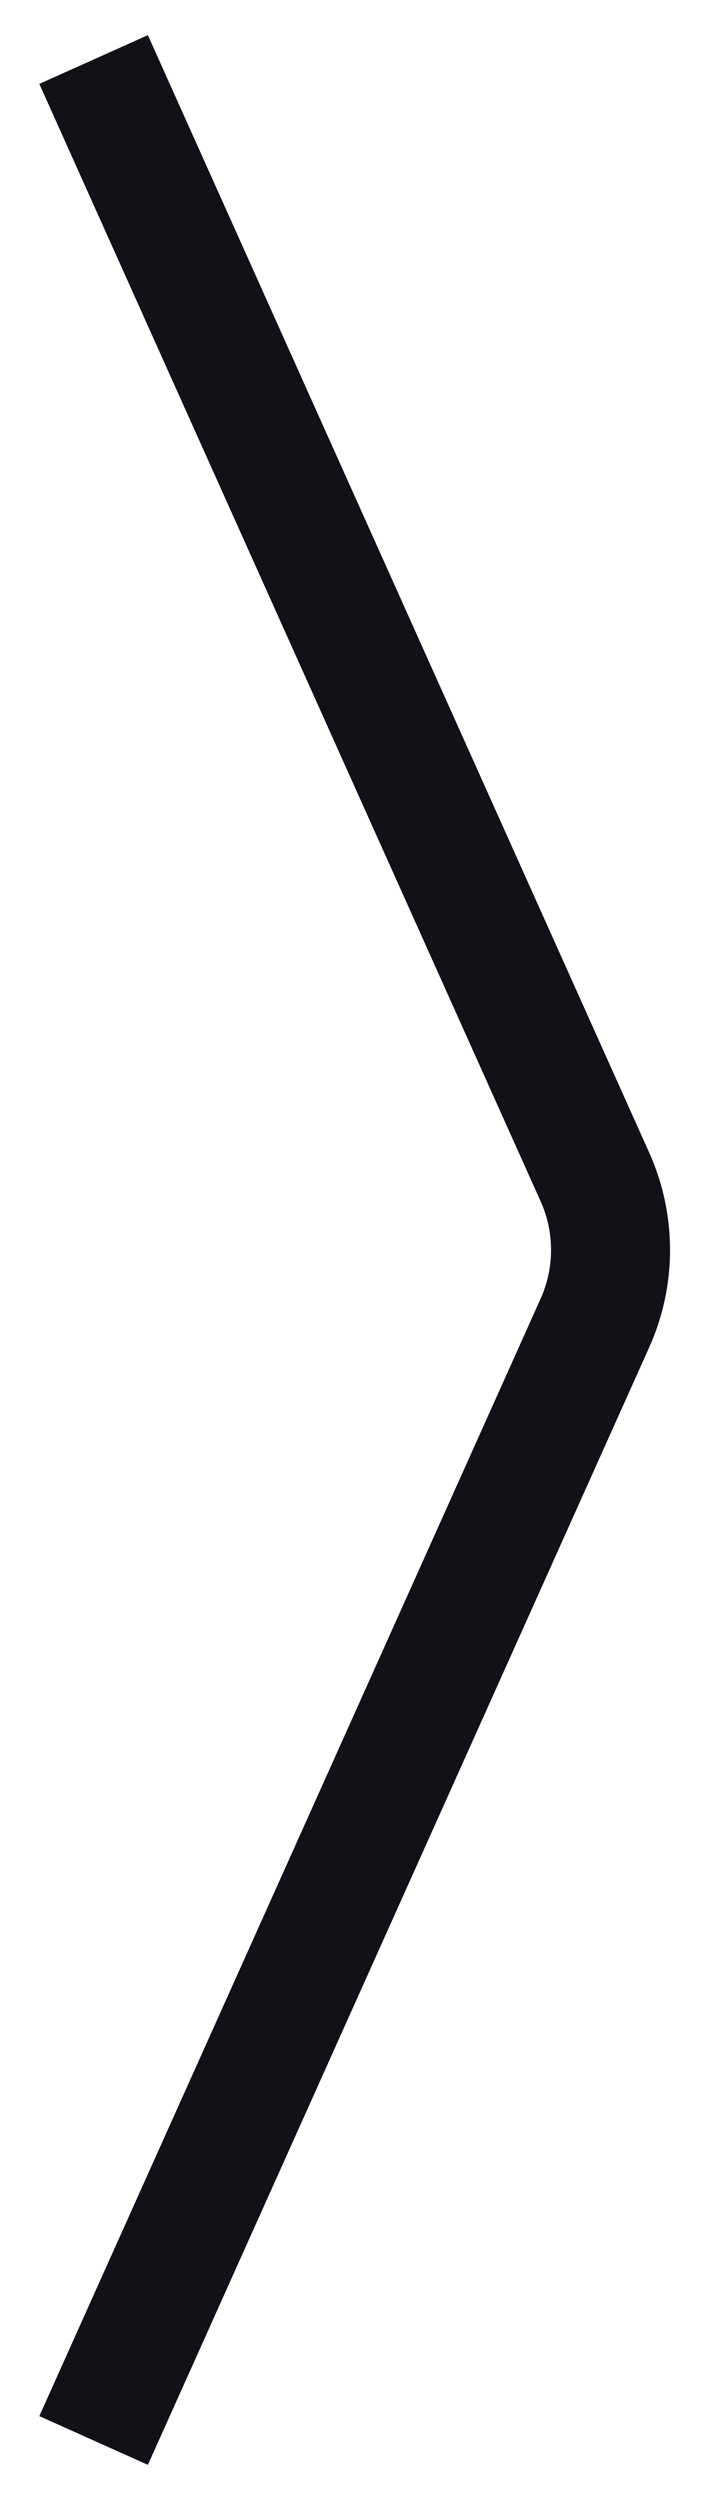 <svg width="12" height="42" viewBox="0 0 12 42" fill="none" xmlns="http://www.w3.org/2000/svg">
<path d="M1.573 1L9.998 19.772C10.349 20.553 10.349 21.447 9.998 22.228L1.573 41" stroke="#101217" stroke-width="2"/>
</svg>
